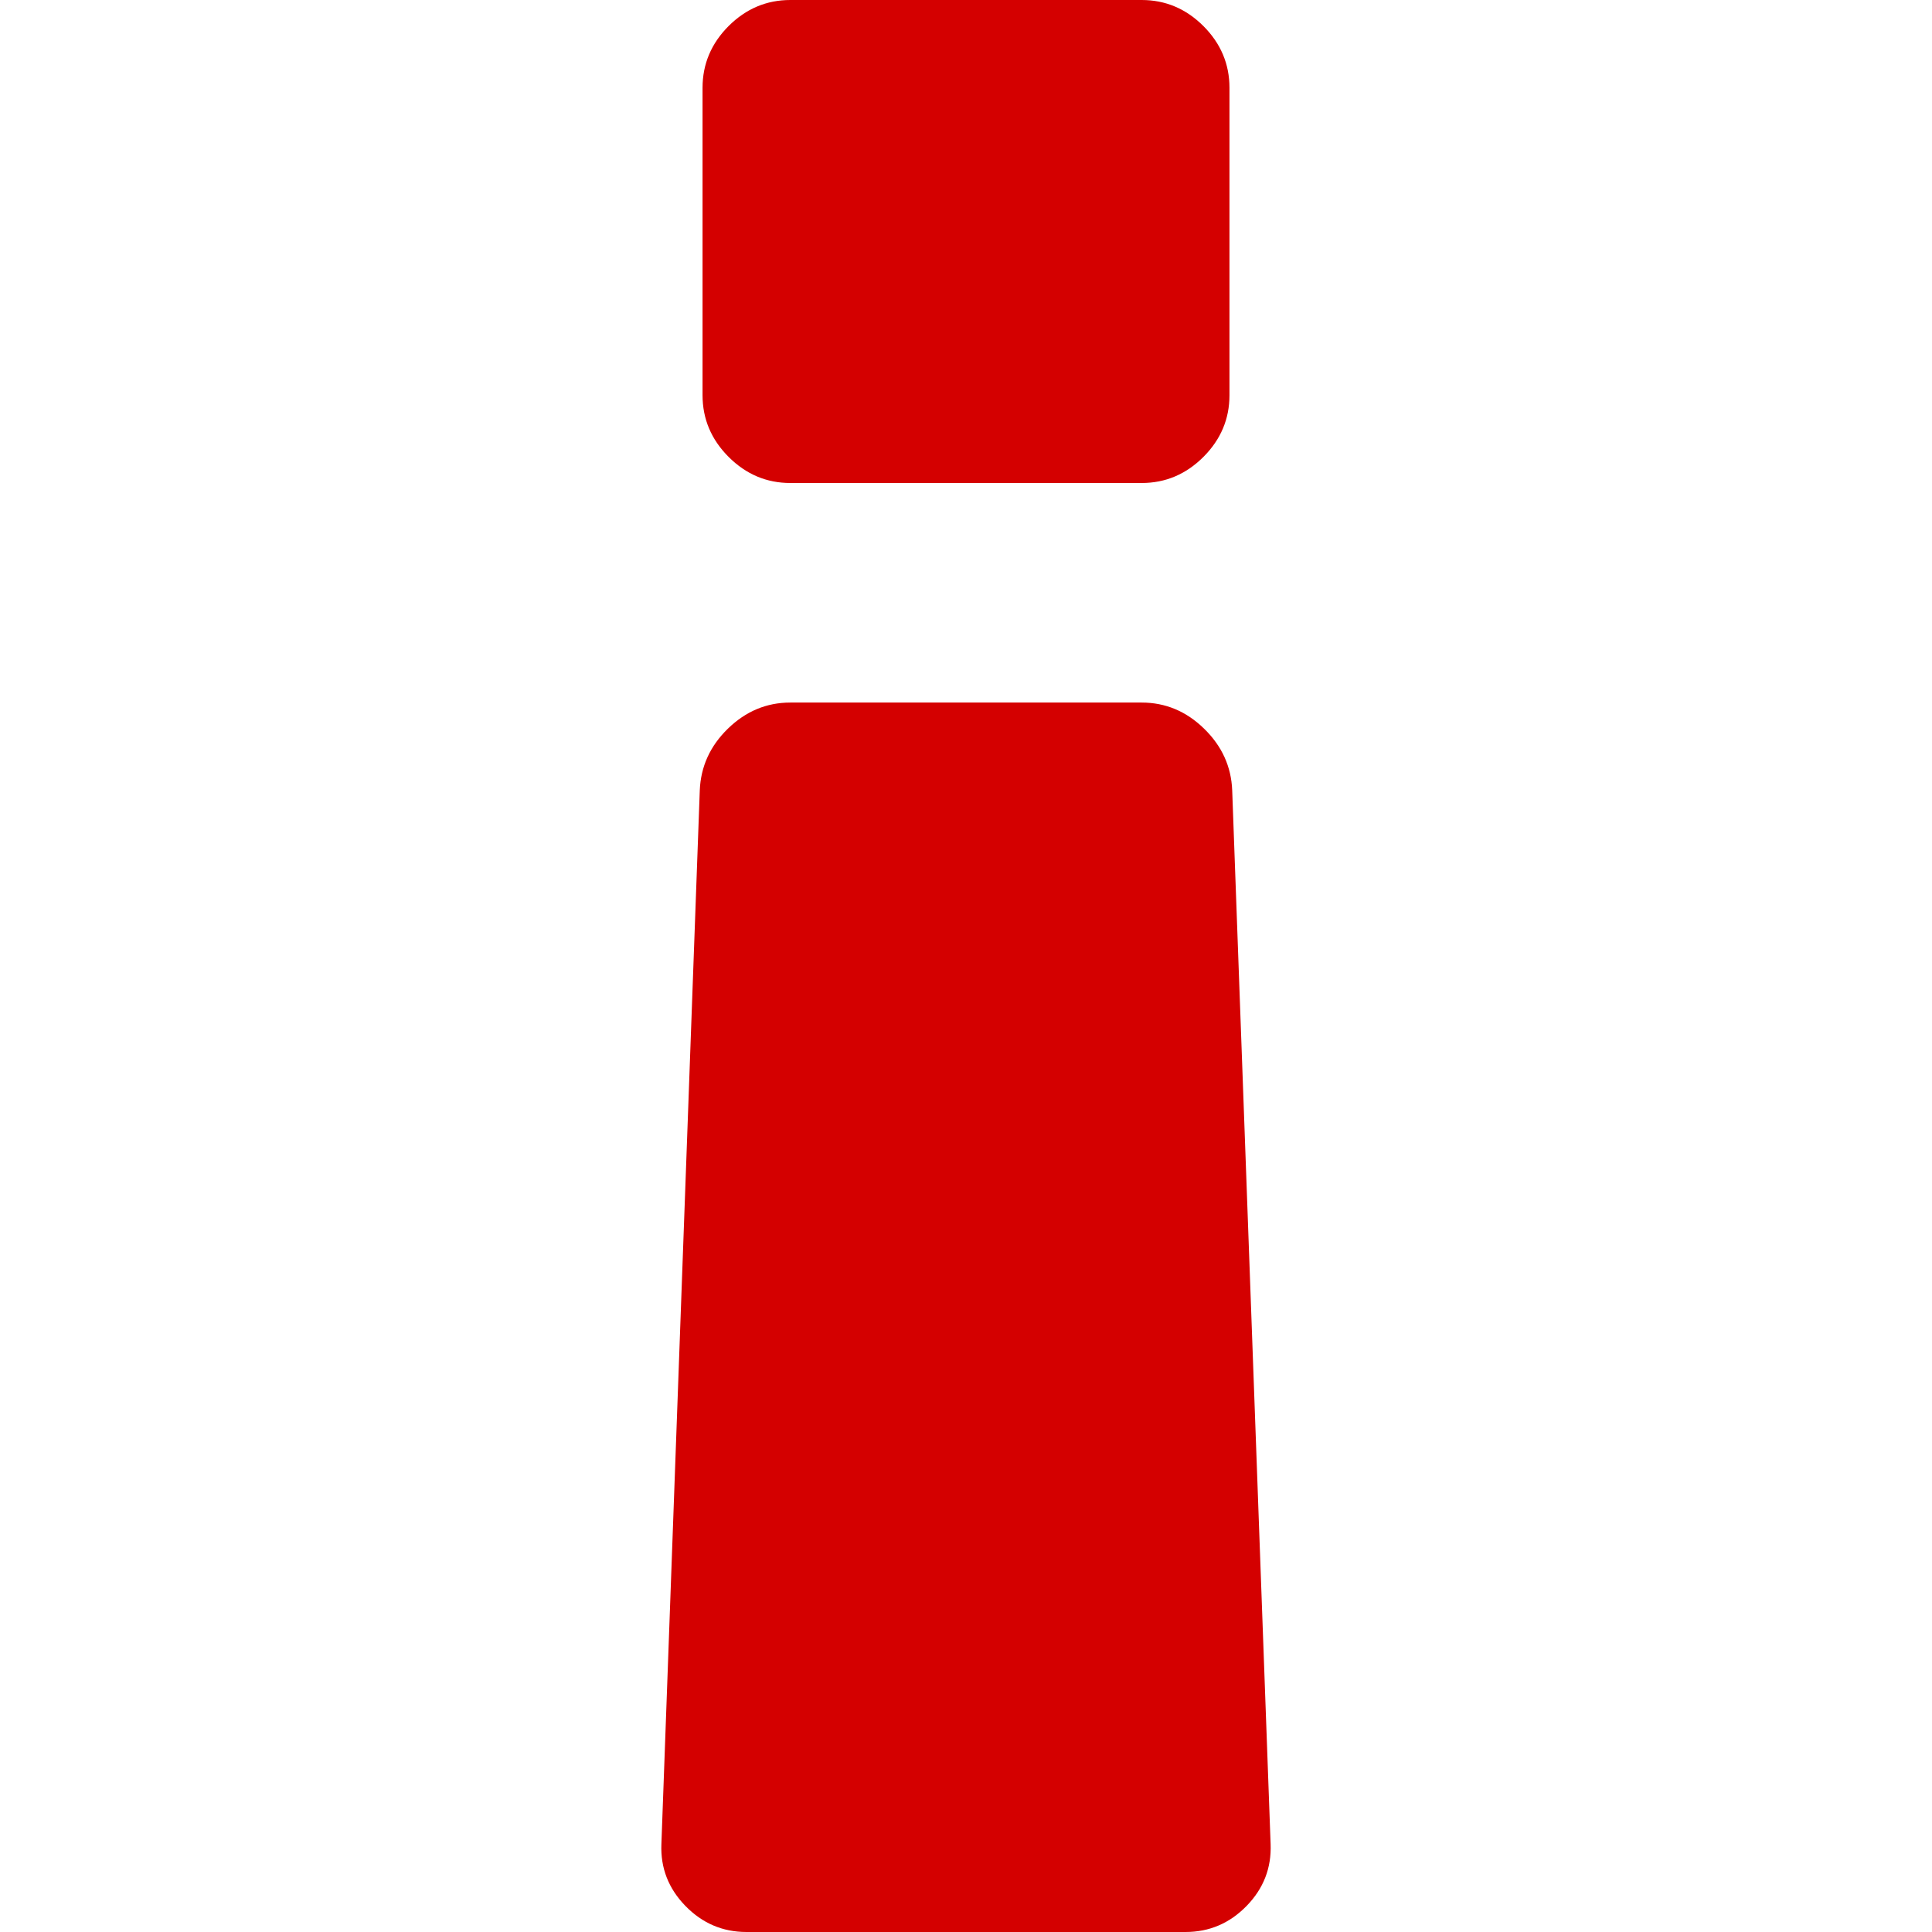 <?xml version="1.0" encoding="UTF-8" standalone="no"?>
<!-- Generator: Adobe Illustrator 16.0.0, SVG Export Plug-In . SVG Version: 6.00 Build 0)  -->

<svg
   xmlns:dc="http://purl.org/dc/elements/1.1/"
   xmlns:cc="http://creativecommons.org/ns#"
   xmlns:rdf="http://www.w3.org/1999/02/22-rdf-syntax-ns#"
   xmlns:svg="http://www.w3.org/2000/svg"
   xmlns="http://www.w3.org/2000/svg"
   xmlns:sodipodi="http://sodipodi.sourceforge.net/DTD/sodipodi-0.dtd"
   xmlns:inkscape="http://www.inkscape.org/namespaces/inkscape"
   version="1.1"
   id="Capa_1"
   x="0px"
   y="0px"
   width="401.999px"
   height="401.998px"
   viewBox="0 0 401.999 401.998"
   style="enable-background:new 0 0 401.999 401.998;"
   xml:space="preserve"
   inkscape:version="0.91 r13725"
   sodipodi:docname="exclamation2.svg"><defs
     id="defs43" /><sodipodi:namedview
     pagecolor="#ffffff"
     bordercolor="#666666"
     borderopacity="1"
     objecttolerance="10"
     gridtolerance="10"
     guidetolerance="10"
     inkscape:pageopacity="0"
     inkscape:pageshadow="2"
     inkscape:window-width="1855"
     inkscape:window-height="1056"
     id="namedview41"
     showgrid="false"
     inkscape:zoom="0.58706762"
     inkscape:cx="200.9995"
     inkscape:cy="200.99899"
     inkscape:window-x="65"
     inkscape:window-y="24"
     inkscape:window-maximized="1"
     inkscape:current-layer="Capa_1" /><g
     id="g3"
     transform="matrix(-1,0,0,-1,401.999,401.999)"><g
       id="g5"><path
         d="m 237.543,301.499 -73.091,0 c -4.95,0 -9.233,1.811 -12.851,5.425 -3.615,3.617 -5.424,7.897 -5.424,12.847 l 0,63.953 c 0,4.948 1.809,9.232 5.424,12.854 3.621,3.61 7.9,5.421 12.851,5.421 l 73.097,0 c 4.942,0 9.227,-1.811 12.848,-5.421 3.61,-3.621 5.42,-7.905 5.42,-12.854 l 0,-63.953 c 0,-4.949 -1.813,-9.229 -5.427,-12.847 -3.617,-3.617 -7.902,-5.425 -12.847,-5.425 z"
         id="path7"
         style="fill:#d40000"
         inkscape:connector-curvature="0" /><path
         d="M 259.383,5.424 C 255.862,1.812 251.628,0 246.676,0 l -91.359,0 c -4.948,0 -9.18,1.812 -12.703,5.424 -3.521,3.617 -5.186,7.902 -4.996,12.85 l 7.992,219.265 c 0.19,4.948 2.139,9.236 5.852,12.847 3.711,3.621 8.041,5.431 12.991,5.431 l 73.097,0 c 4.942,0 9.271,-1.81 12.991,-5.431 3.71,-3.61 5.653,-7.898 5.852,-12.847 L 264.38,18.274 c 0.198,-4.948 -1.475,-9.229 -4.997,-12.85 z"
         id="path9"
         style="fill:#d40000"
         inkscape:connector-curvature="0" /></g></g><g
     id="g11"
     style="fill:#d40000" /><g
     id="g13"
     style="fill:#d40000" /><g
     id="g15"
     style="fill:#d40000" /><g
     id="g17"
     style="fill:#d40000" /><g
     id="g19"
     style="fill:#d40000" /><g
     id="g21"
     style="fill:#d40000" /><g
     id="g23"
     style="fill:#d40000" /><g
     id="g25"
     style="fill:#d40000" /><g
     id="g27"
     style="fill:#d40000" /><g
     id="g29"
     style="fill:#d40000" /><g
     id="g31"
     style="fill:#d40000" /><g
     id="g33"
     style="fill:#d40000" /><g
     id="g35"
     style="fill:#d40000" /><g
     id="g37"
     style="fill:#d40000" /><g
     id="g39"
     style="fill:#d40000" /></svg>